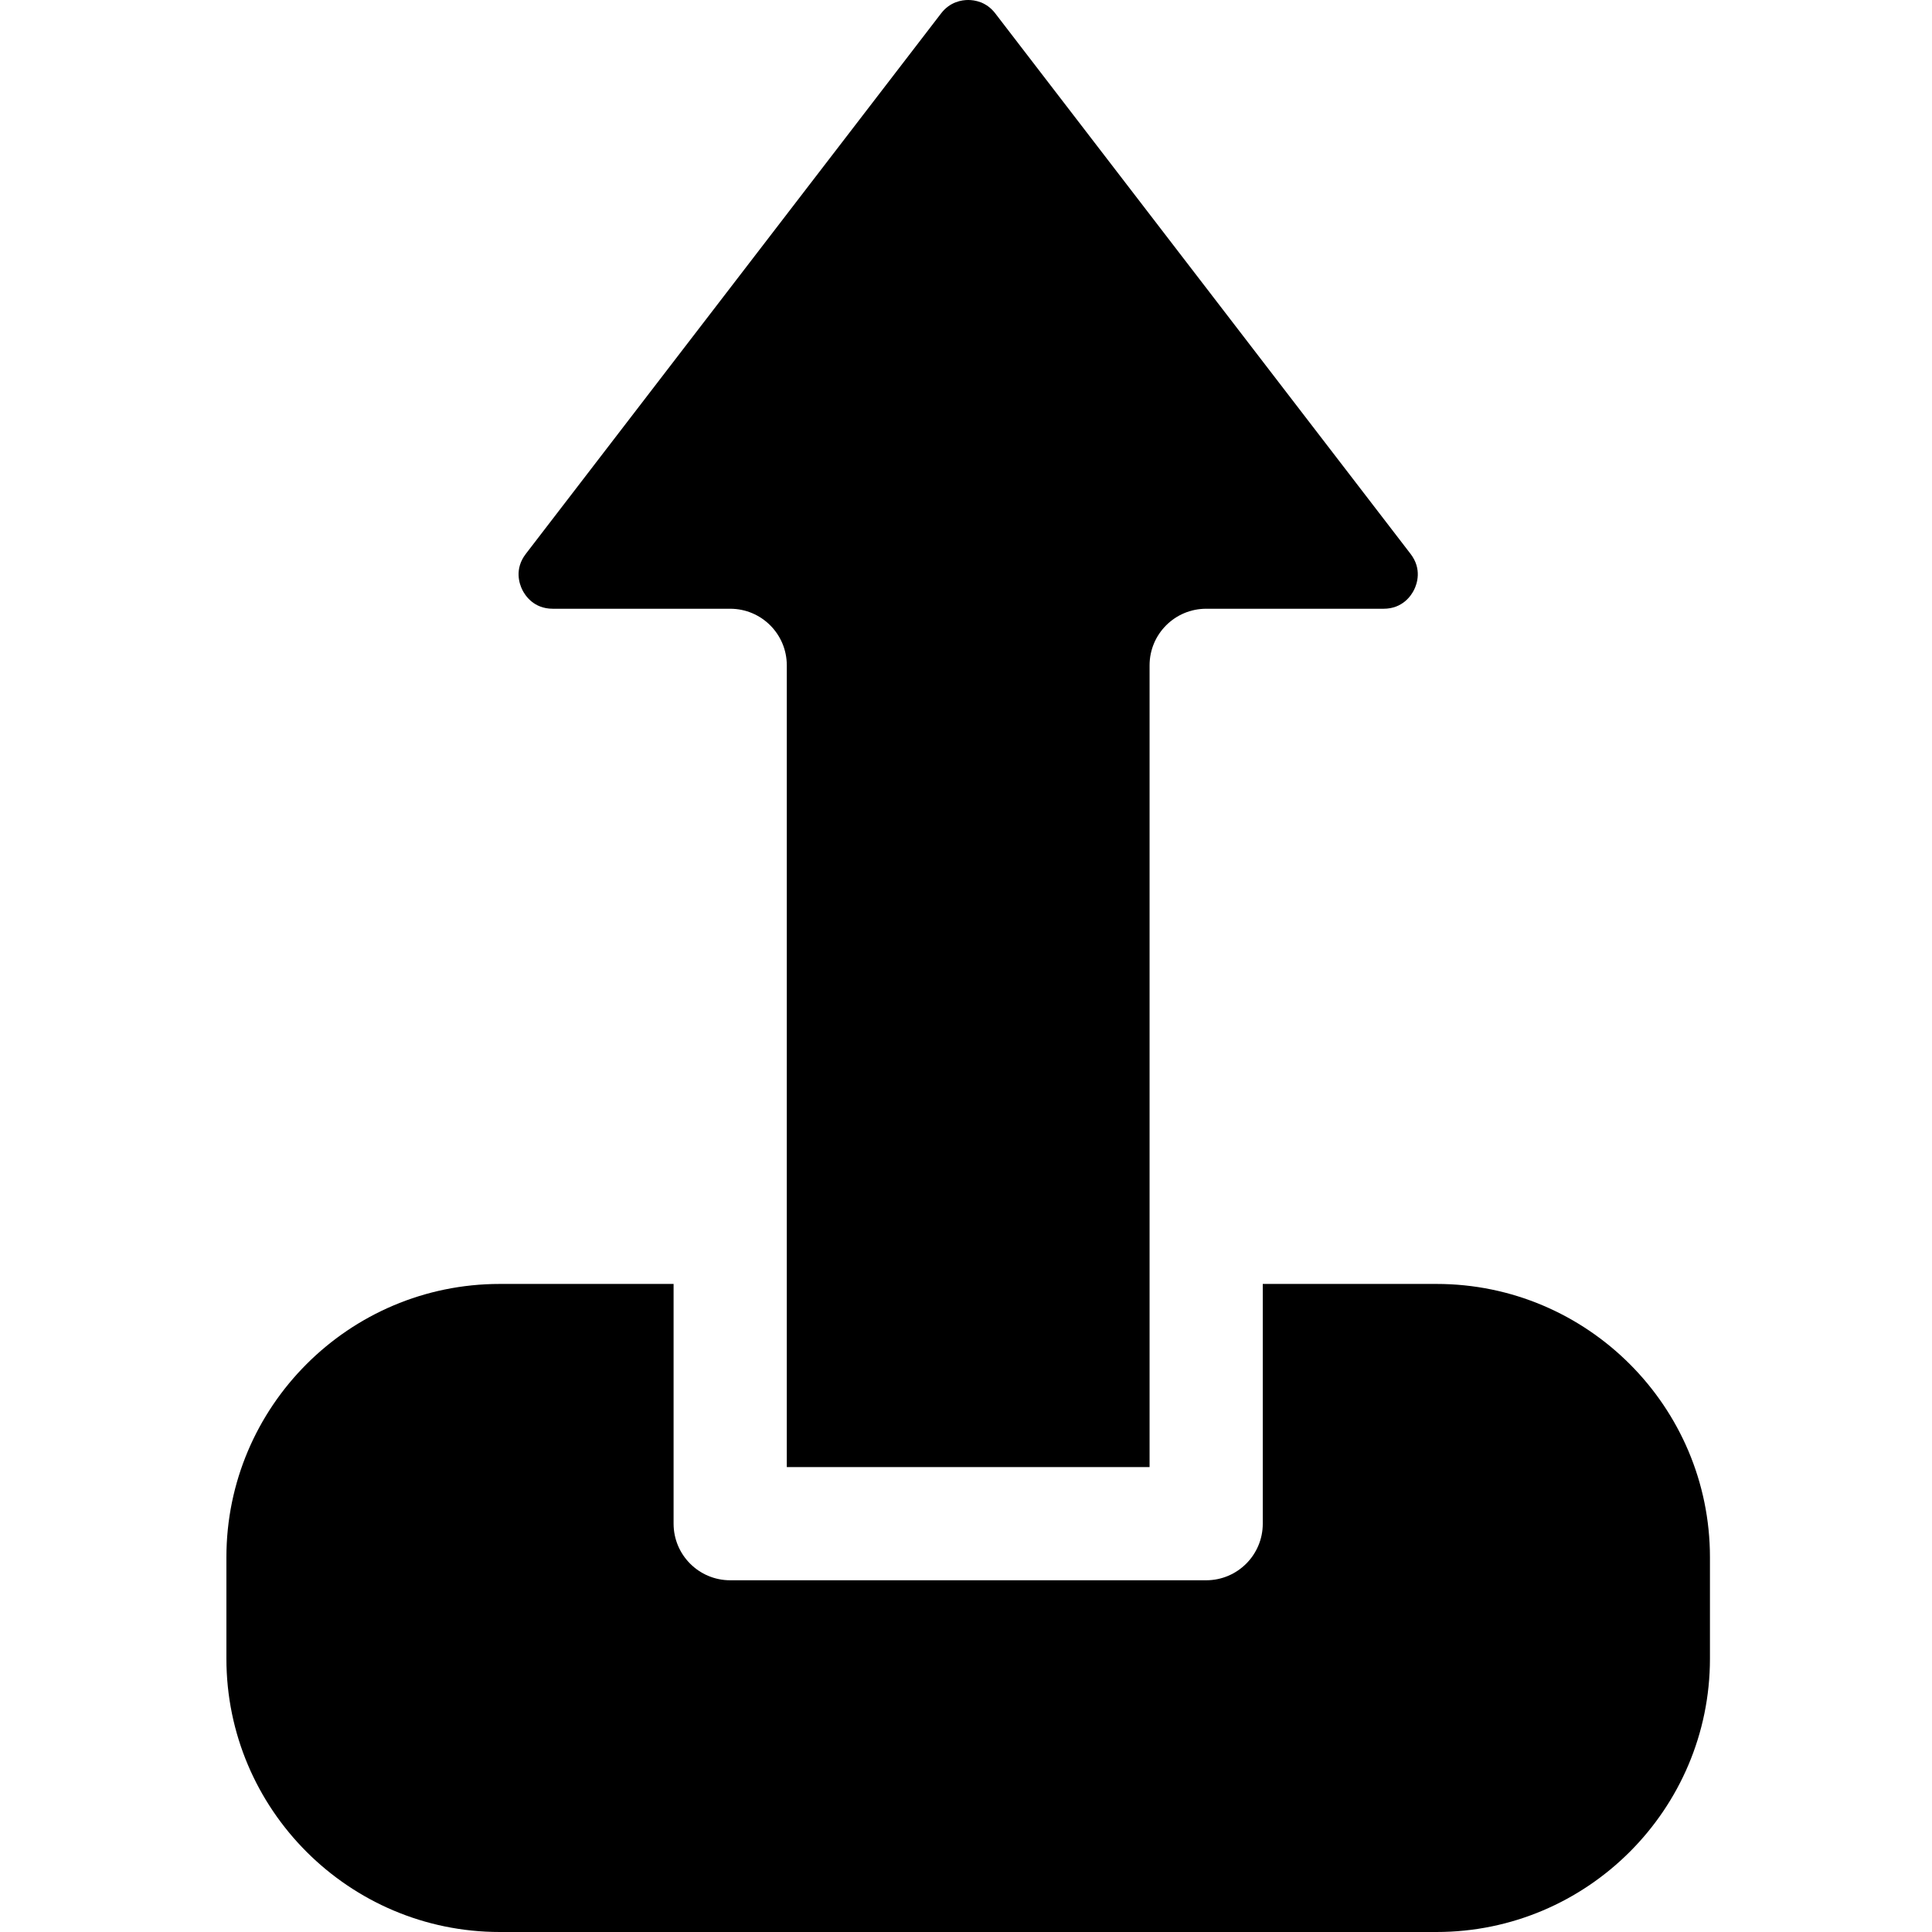 <svg height="512pt" viewBox="-59 0 511 512" width="512pt" xmlns="http://www.w3.org/2000/svg"><path d="m321.203 340.258h-46.055v63.531c0 8.281-6.715 15-15 15h-126.141c-8.285 0-15-6.719-15-15v-63.531h-46.055c-39.953 0-72.453 32.5-72.453 72.449v26.84c0 39.953 32.5 72.453 72.453 72.453h248.25c39.949 0 72.453-32.5 72.453-72.453v-26.84c0-39.949-32.5-72.449-72.453-72.449zm0 0"/><path d="m149.008 388.789h96.141v-212.465c0-8.285 6.715-15 15-15h47.008c5.07 0 7.352-3.527 8.098-5.039.75-1.516 2.152-5.477-.938-9.496l-110.078-143.262c-2.359-3.07-5.5-3.527-7.16-3.527s-4.801.457-7.16 3.527l-110.078 143.262c-3.09 4.023-1.684 7.98-.938 9.496s3.031 5.039 8.098 5.039h47.008c8.285 0 15 6.715 15 15zm0 0"/></svg>